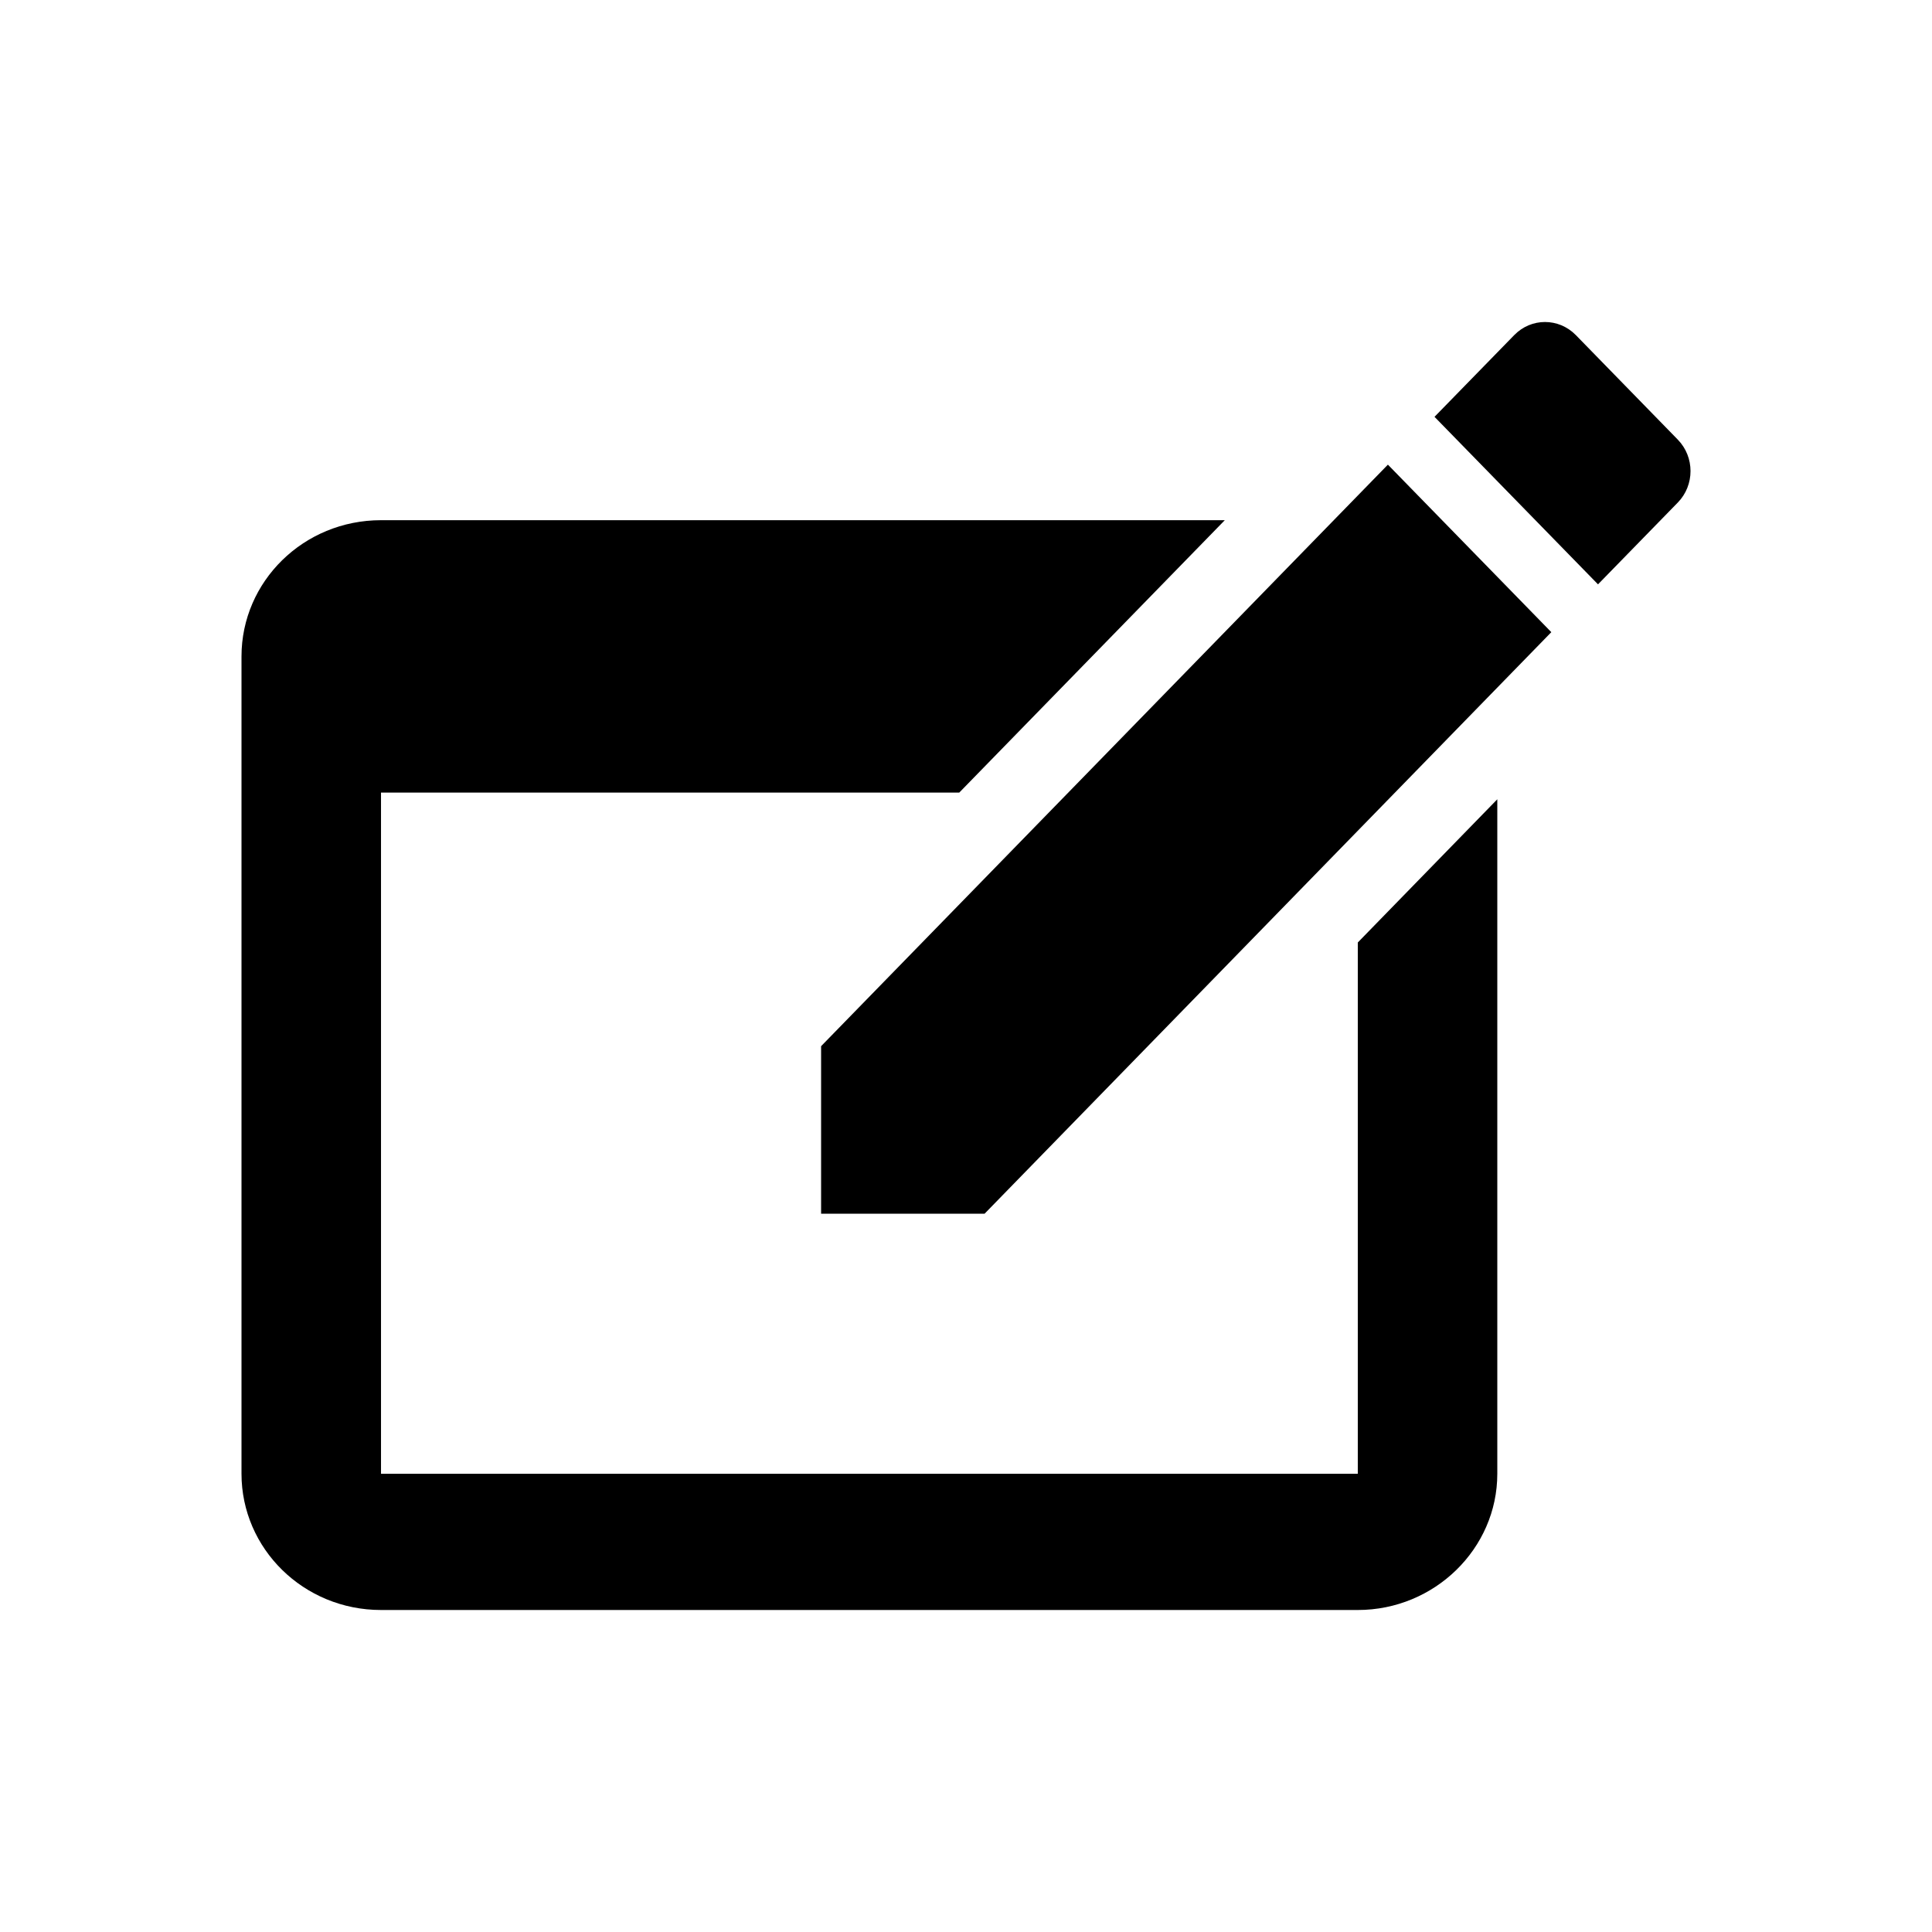<svg width="24" height="24" viewBox="0 0 24 24" fill="none" xmlns="http://www.w3.org/2000/svg">
<path d="M10.2 12.996V15.077H12.231L19.271 7.853L17.241 5.772L10.2 12.996ZM20.842 6.243C21.053 6.027 21.053 5.677 20.842 5.461L19.575 4.162C19.363 3.946 19.022 3.946 18.811 4.162L17.82 5.178L19.851 7.259L20.842 6.243Z" fill="black"/>
<path d="M11.916 9.846H4.733V18.308H16.867V11.708L18.6 9.929V18.308C18.6 19.238 17.82 20 16.867 20H4.733C3.771 20 3 19.238 3 18.308V8.154C3 7.223 3.771 6.462 4.733 6.462H15.215L11.916 9.846Z" fill="black"/>
</svg>
